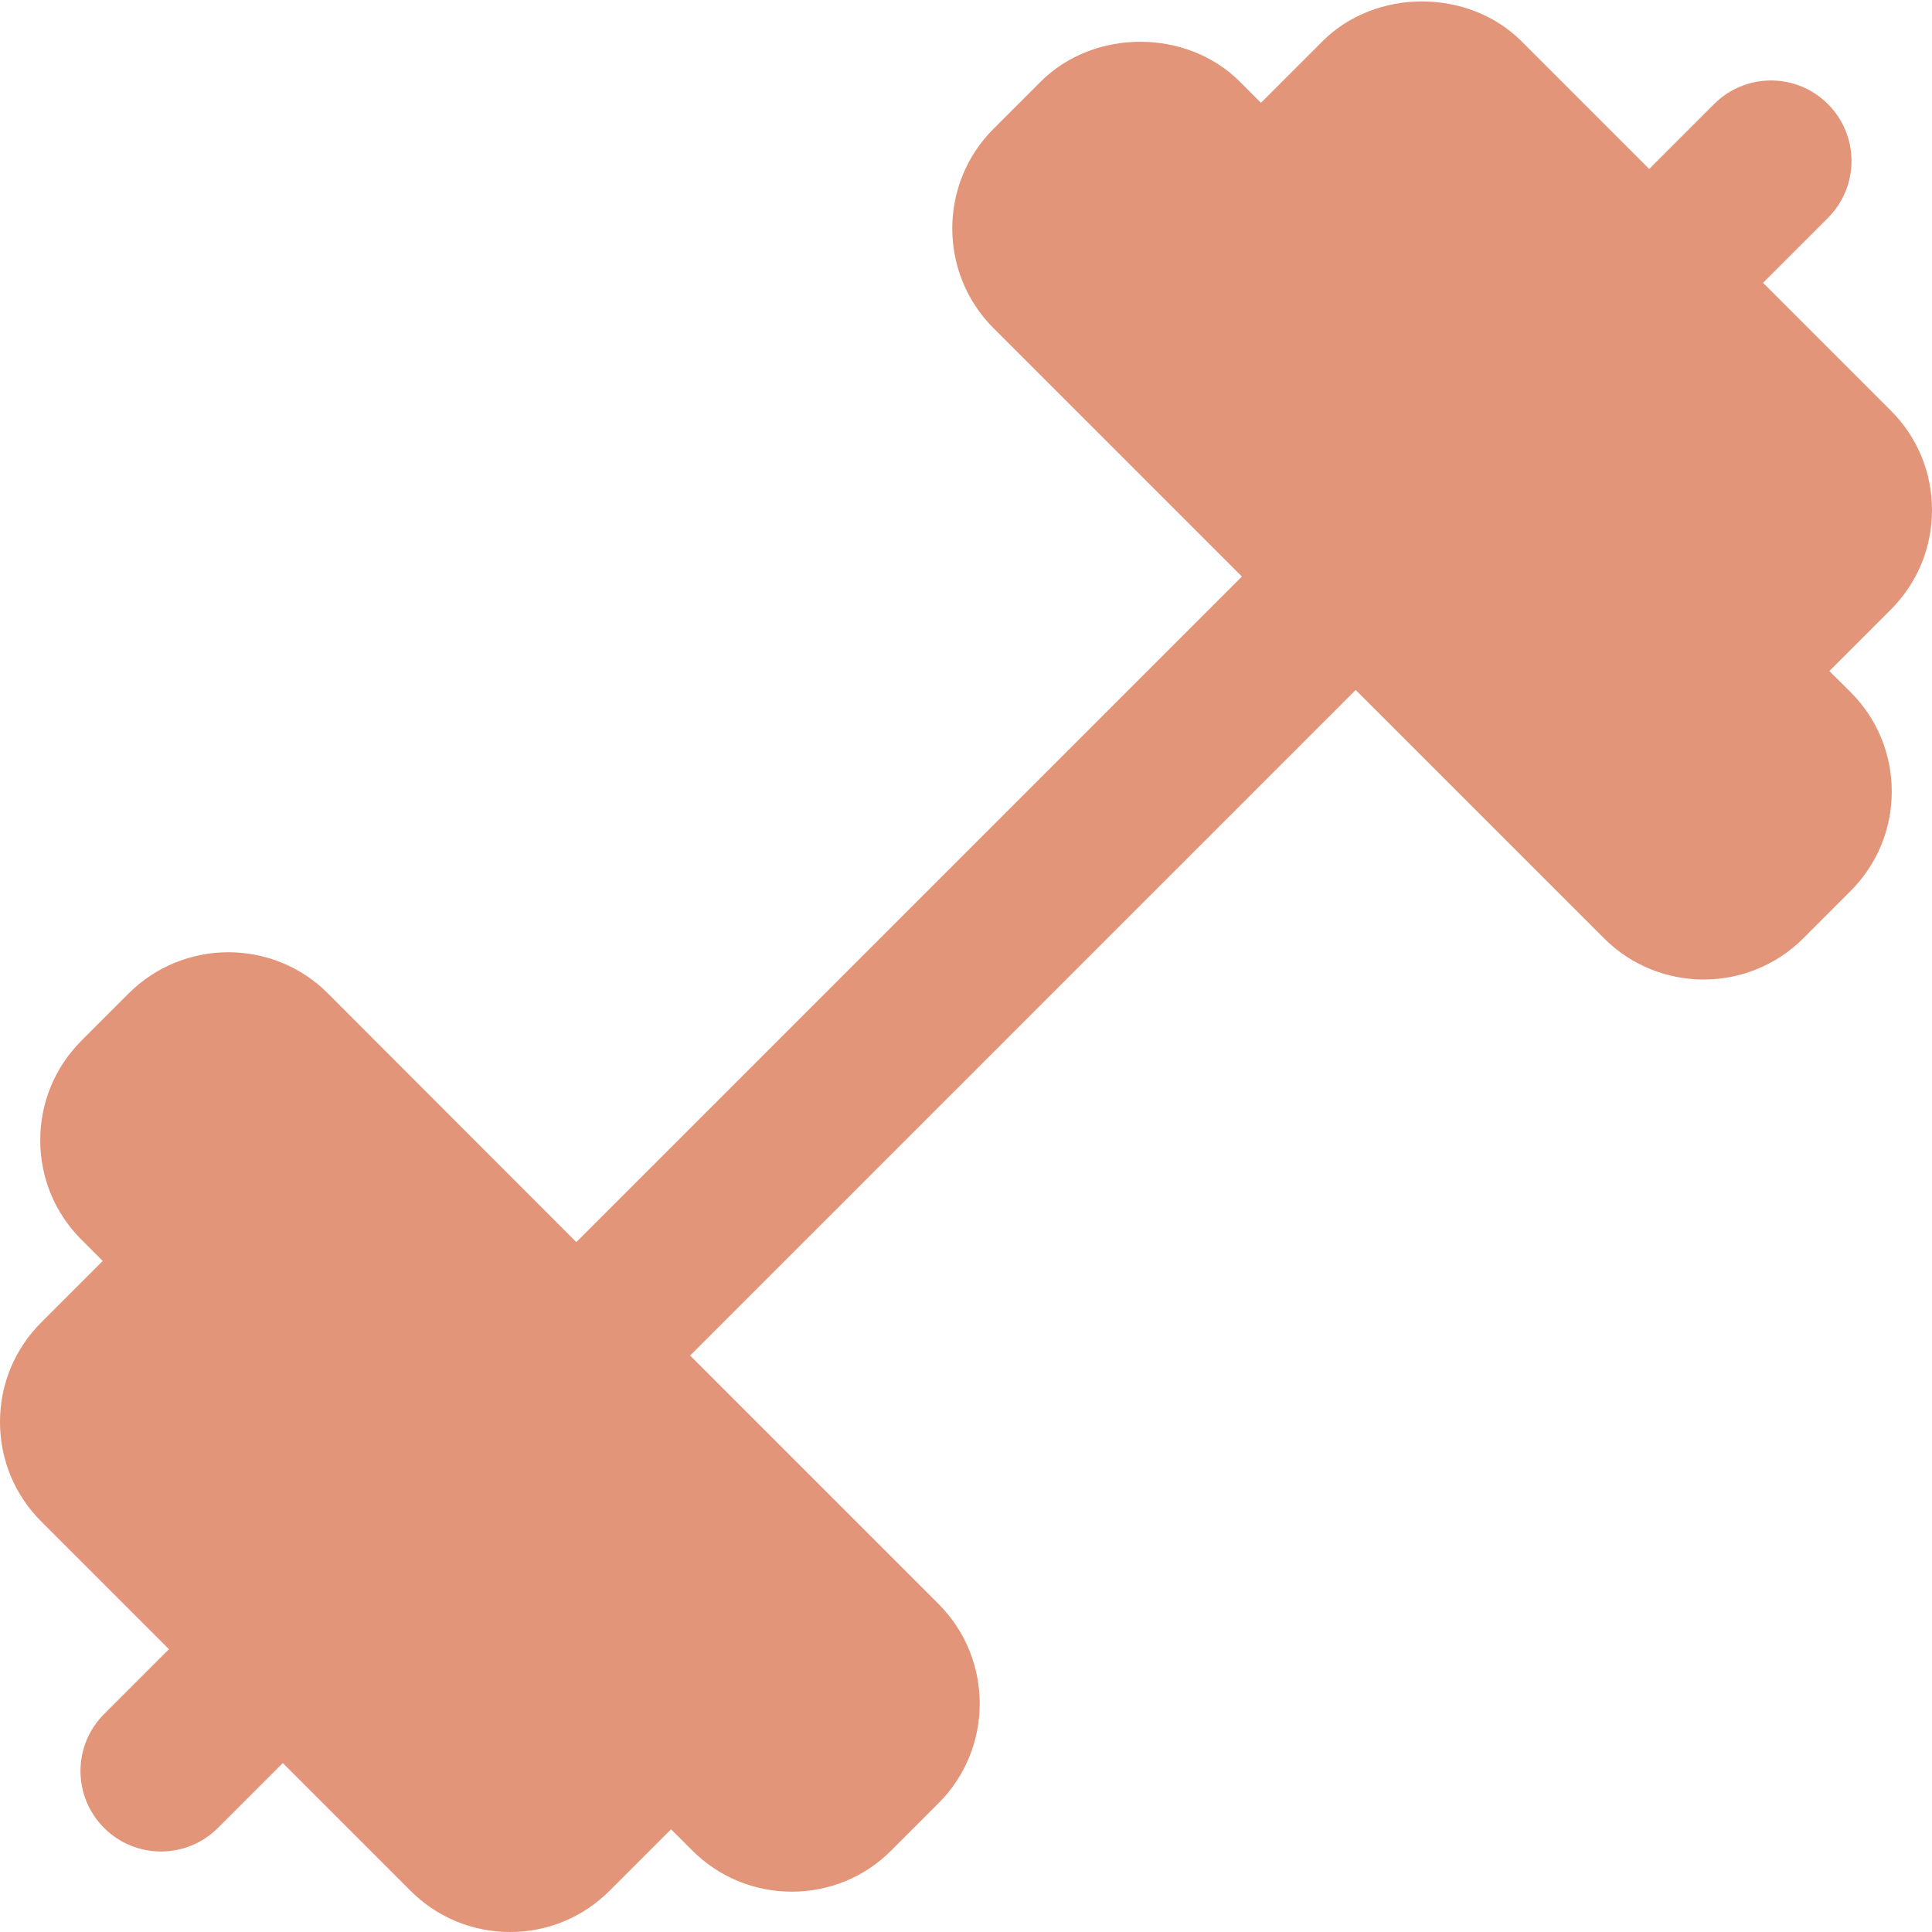 <svg width="109" height="109" viewBox="0 0 109 109" fill="none" xmlns="http://www.w3.org/2000/svg">
<g clip-path="url(#clip0)">
<path d="M103.209 37.859L106.675 34.394C108.173 32.895 109 30.897 109 28.776C109 26.651 108.173 24.657 106.67 23.158L99.467 15.955L103.128 12.294C104.903 10.518 104.903 7.648 103.128 5.872C101.352 4.097 98.481 4.097 96.706 5.872L93.045 9.533L85.847 2.334C82.845 -0.668 77.612 -0.672 74.606 2.334L71.141 5.8L69.951 4.61C66.953 1.608 61.717 1.603 58.71 4.61L56.049 7.271C52.951 10.369 52.951 15.41 56.049 18.512L70.064 32.527L32.514 70.078L18.498 56.044C15.405 52.947 10.36 52.956 7.262 56.044L4.601 58.706C3.097 60.209 2.271 62.207 2.271 64.328C2.271 66.454 3.097 68.447 4.601 69.946L5.795 71.141L2.33 74.606C0.827 76.105 0 78.103 0 80.224C0 82.35 0.827 84.343 2.33 85.842L9.533 93.045L5.872 96.706C4.097 98.481 4.097 101.352 5.872 103.128C6.758 104.013 7.921 104.458 9.083 104.458C10.246 104.458 11.409 104.013 12.294 103.128L15.955 99.467L23.153 106.666C24.657 108.173 26.651 109 28.776 109C30.897 109 32.895 108.173 34.394 106.67L37.859 103.205L39.049 104.395C40.553 105.898 42.546 106.725 44.672 106.725C46.793 106.725 48.791 105.898 50.29 104.395L52.951 101.733C56.049 98.636 56.049 93.595 52.951 90.493L38.936 76.477L76.486 38.927L90.502 52.942C92.05 54.491 94.085 55.263 96.12 55.263C98.154 55.263 100.189 54.486 101.738 52.938L104.399 50.276C105.903 48.773 106.729 46.779 106.729 44.658C106.729 42.533 105.903 40.539 104.399 39.04L103.209 37.859Z" fill="#E29578"/>
</g>
<defs>
<clipPath id="clip0">
<rect width="109" height="109" fill="white"/>
</clipPath>
</defs>
</svg>
